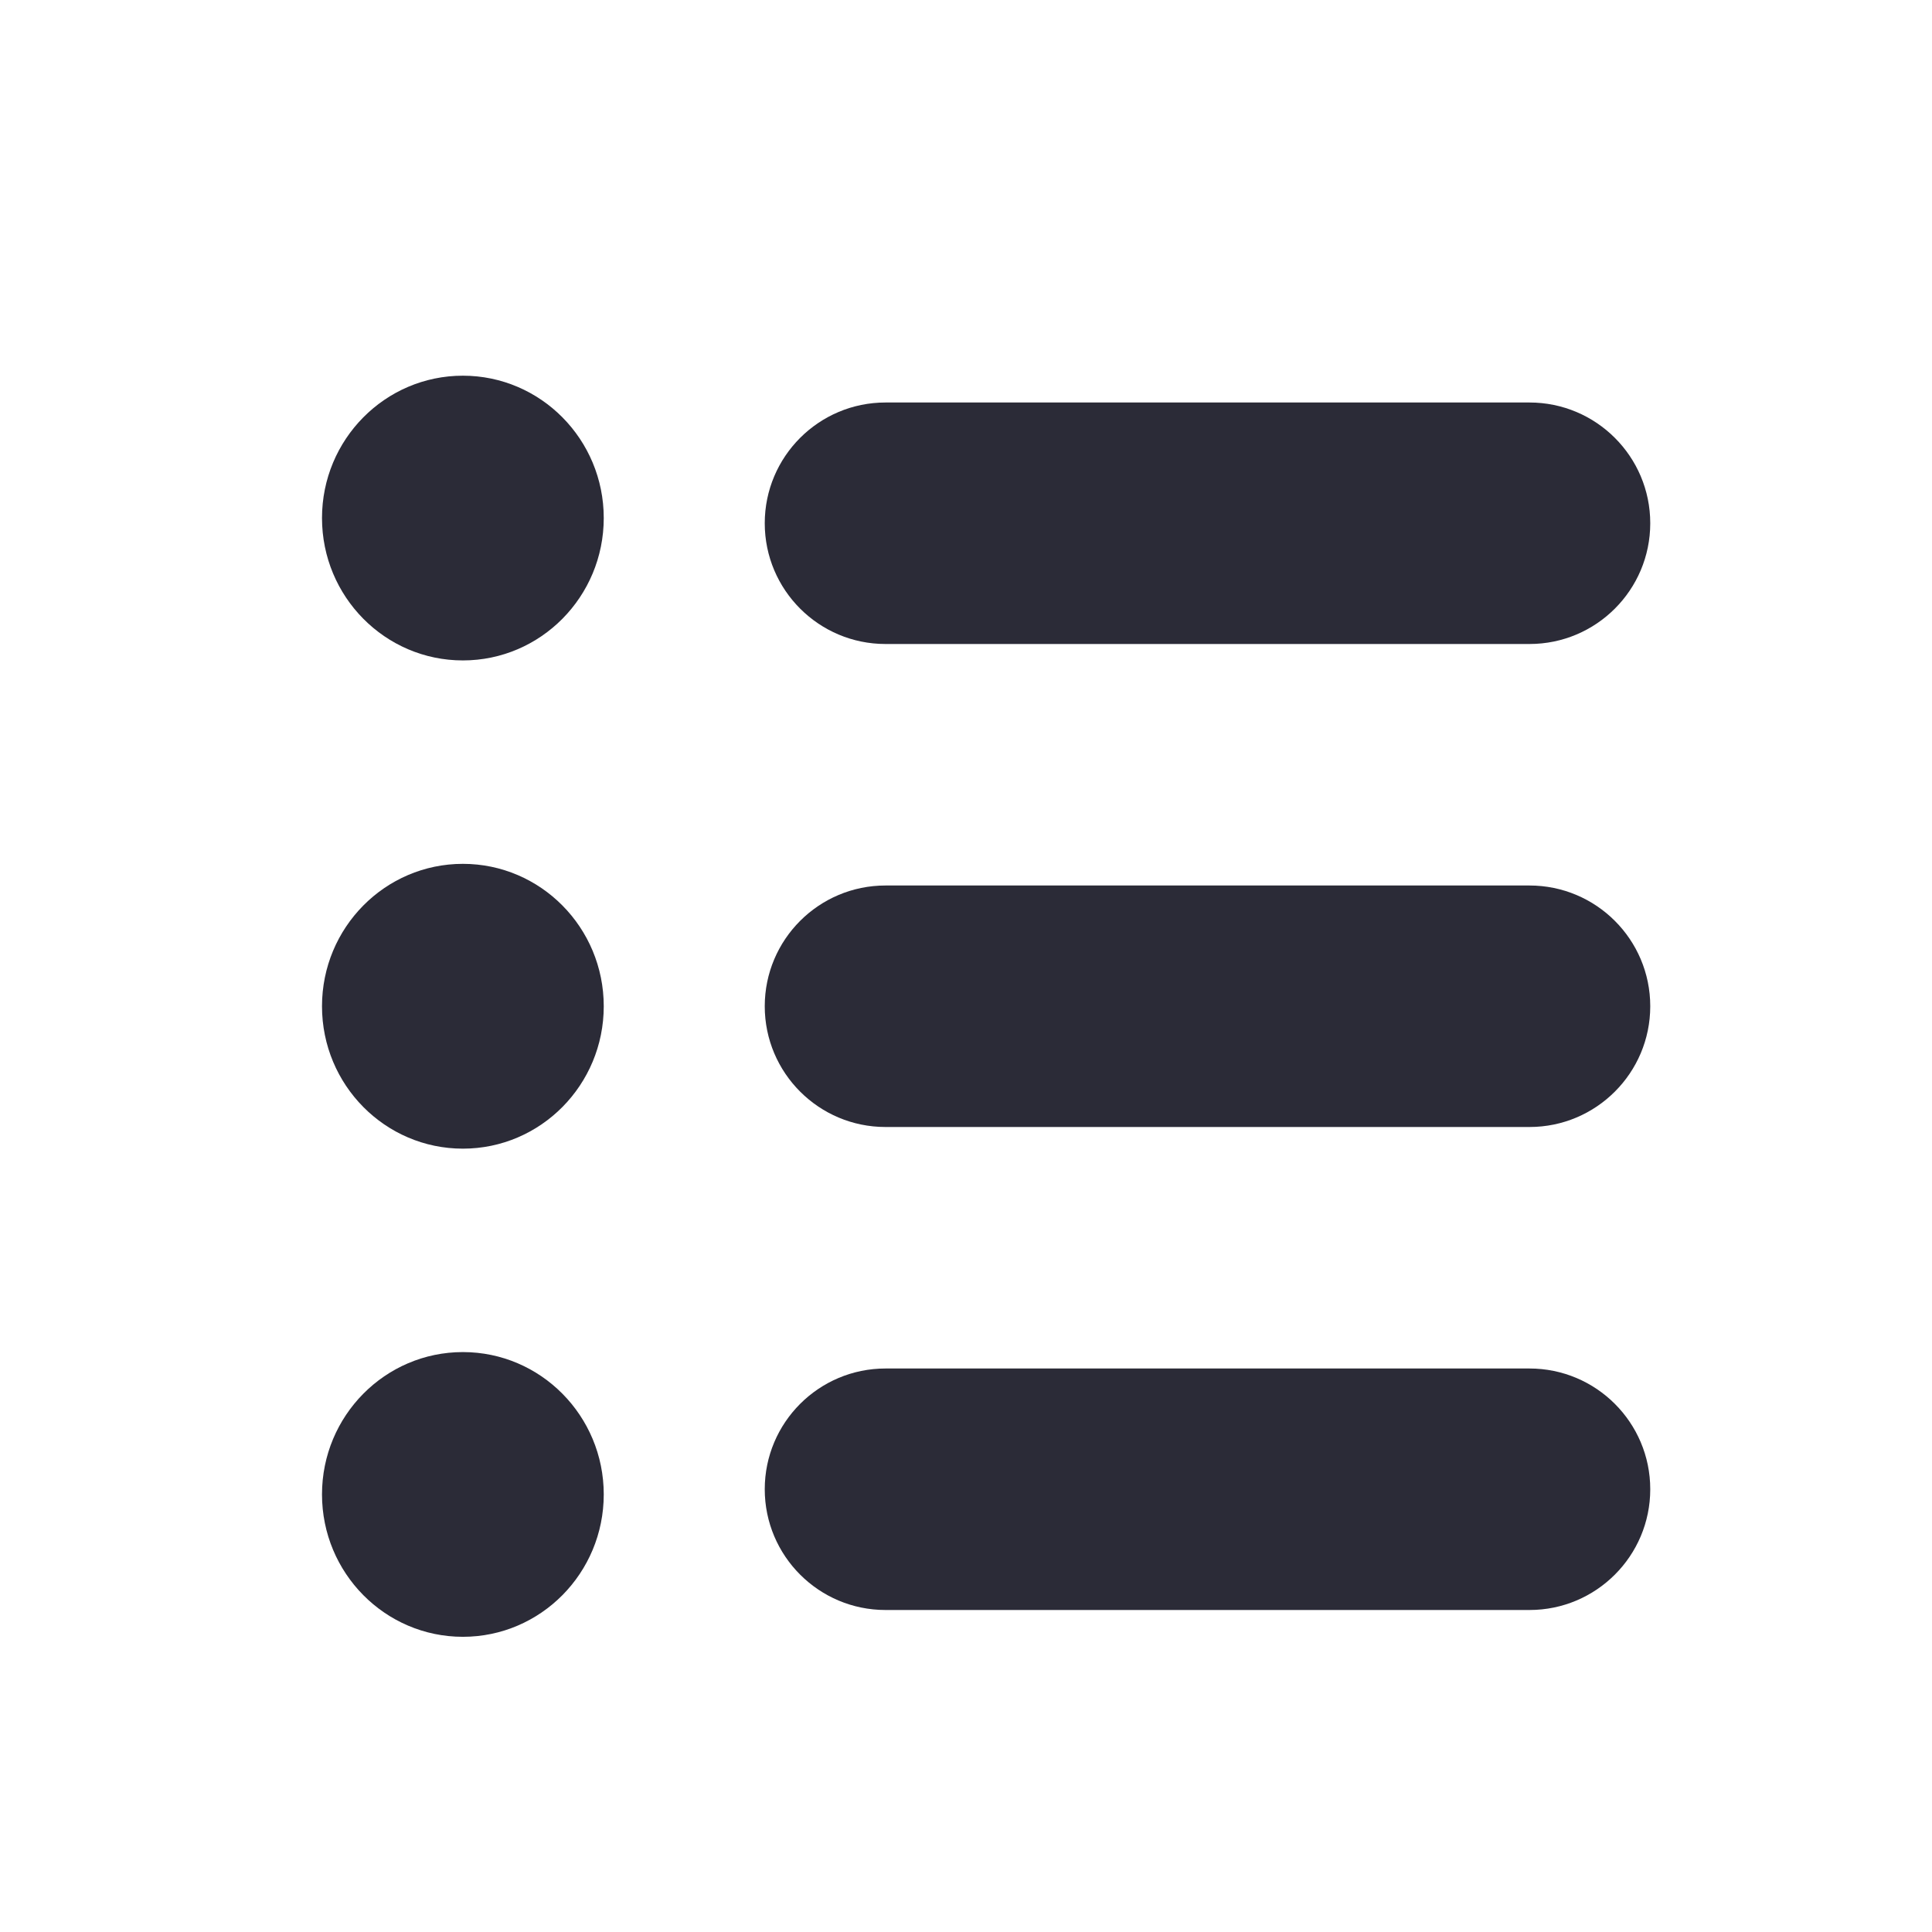 <svg width="24" height="24" viewBox="0 0 24 24" fill="none" xmlns="http://www.w3.org/2000/svg">
<path d="M5.75 8.204C6.716 8.204 7.5 7.412 7.5 6.435C7.5 5.459 6.716 4.667 5.75 4.667C4.784 4.667 4 5.459 4 6.435C4 7.412 4.784 8.204 5.75 8.204Z" fill="#2B2B37"/>
<path d="M5.75 14.269C6.716 14.269 7.5 13.477 7.5 12.5C7.5 11.523 6.716 10.731 5.75 10.731C4.784 10.731 4 11.523 4 12.5C4 13.477 4.784 14.269 5.75 14.269Z" fill="#2B2B37"/>
<path d="M5.75 20.333C6.716 20.333 7.5 19.541 7.5 18.564C7.5 17.588 6.716 16.796 5.75 16.796C4.784 16.796 4 17.588 4 18.564C4 19.541 4.784 20.333 5.75 20.333Z" fill="#2B2B37"/>
<path d="M19 5H11C10.172 5 9.5 5.672 9.5 6.5C9.5 7.328 10.172 8 11 8H19C19.828 8 20.5 7.328 20.5 6.5C20.5 5.672 19.828 5 19 5Z" fill="#2B2B37"/>
<path d="M19 11H11C10.172 11 9.5 11.672 9.5 12.5C9.5 13.328 10.172 14 11 14H19C19.828 14 20.5 13.328 20.5 12.5C20.5 11.672 19.828 11 19 11Z" fill="#2B2B37"/>
<path d="M19 17H11C10.172 17 9.5 17.672 9.5 18.5C9.5 19.328 10.172 20 11 20H19C19.828 20 20.5 19.328 20.5 18.5C20.5 17.672 19.828 17 19 17Z" fill="#2B2B37"/>
</svg>
